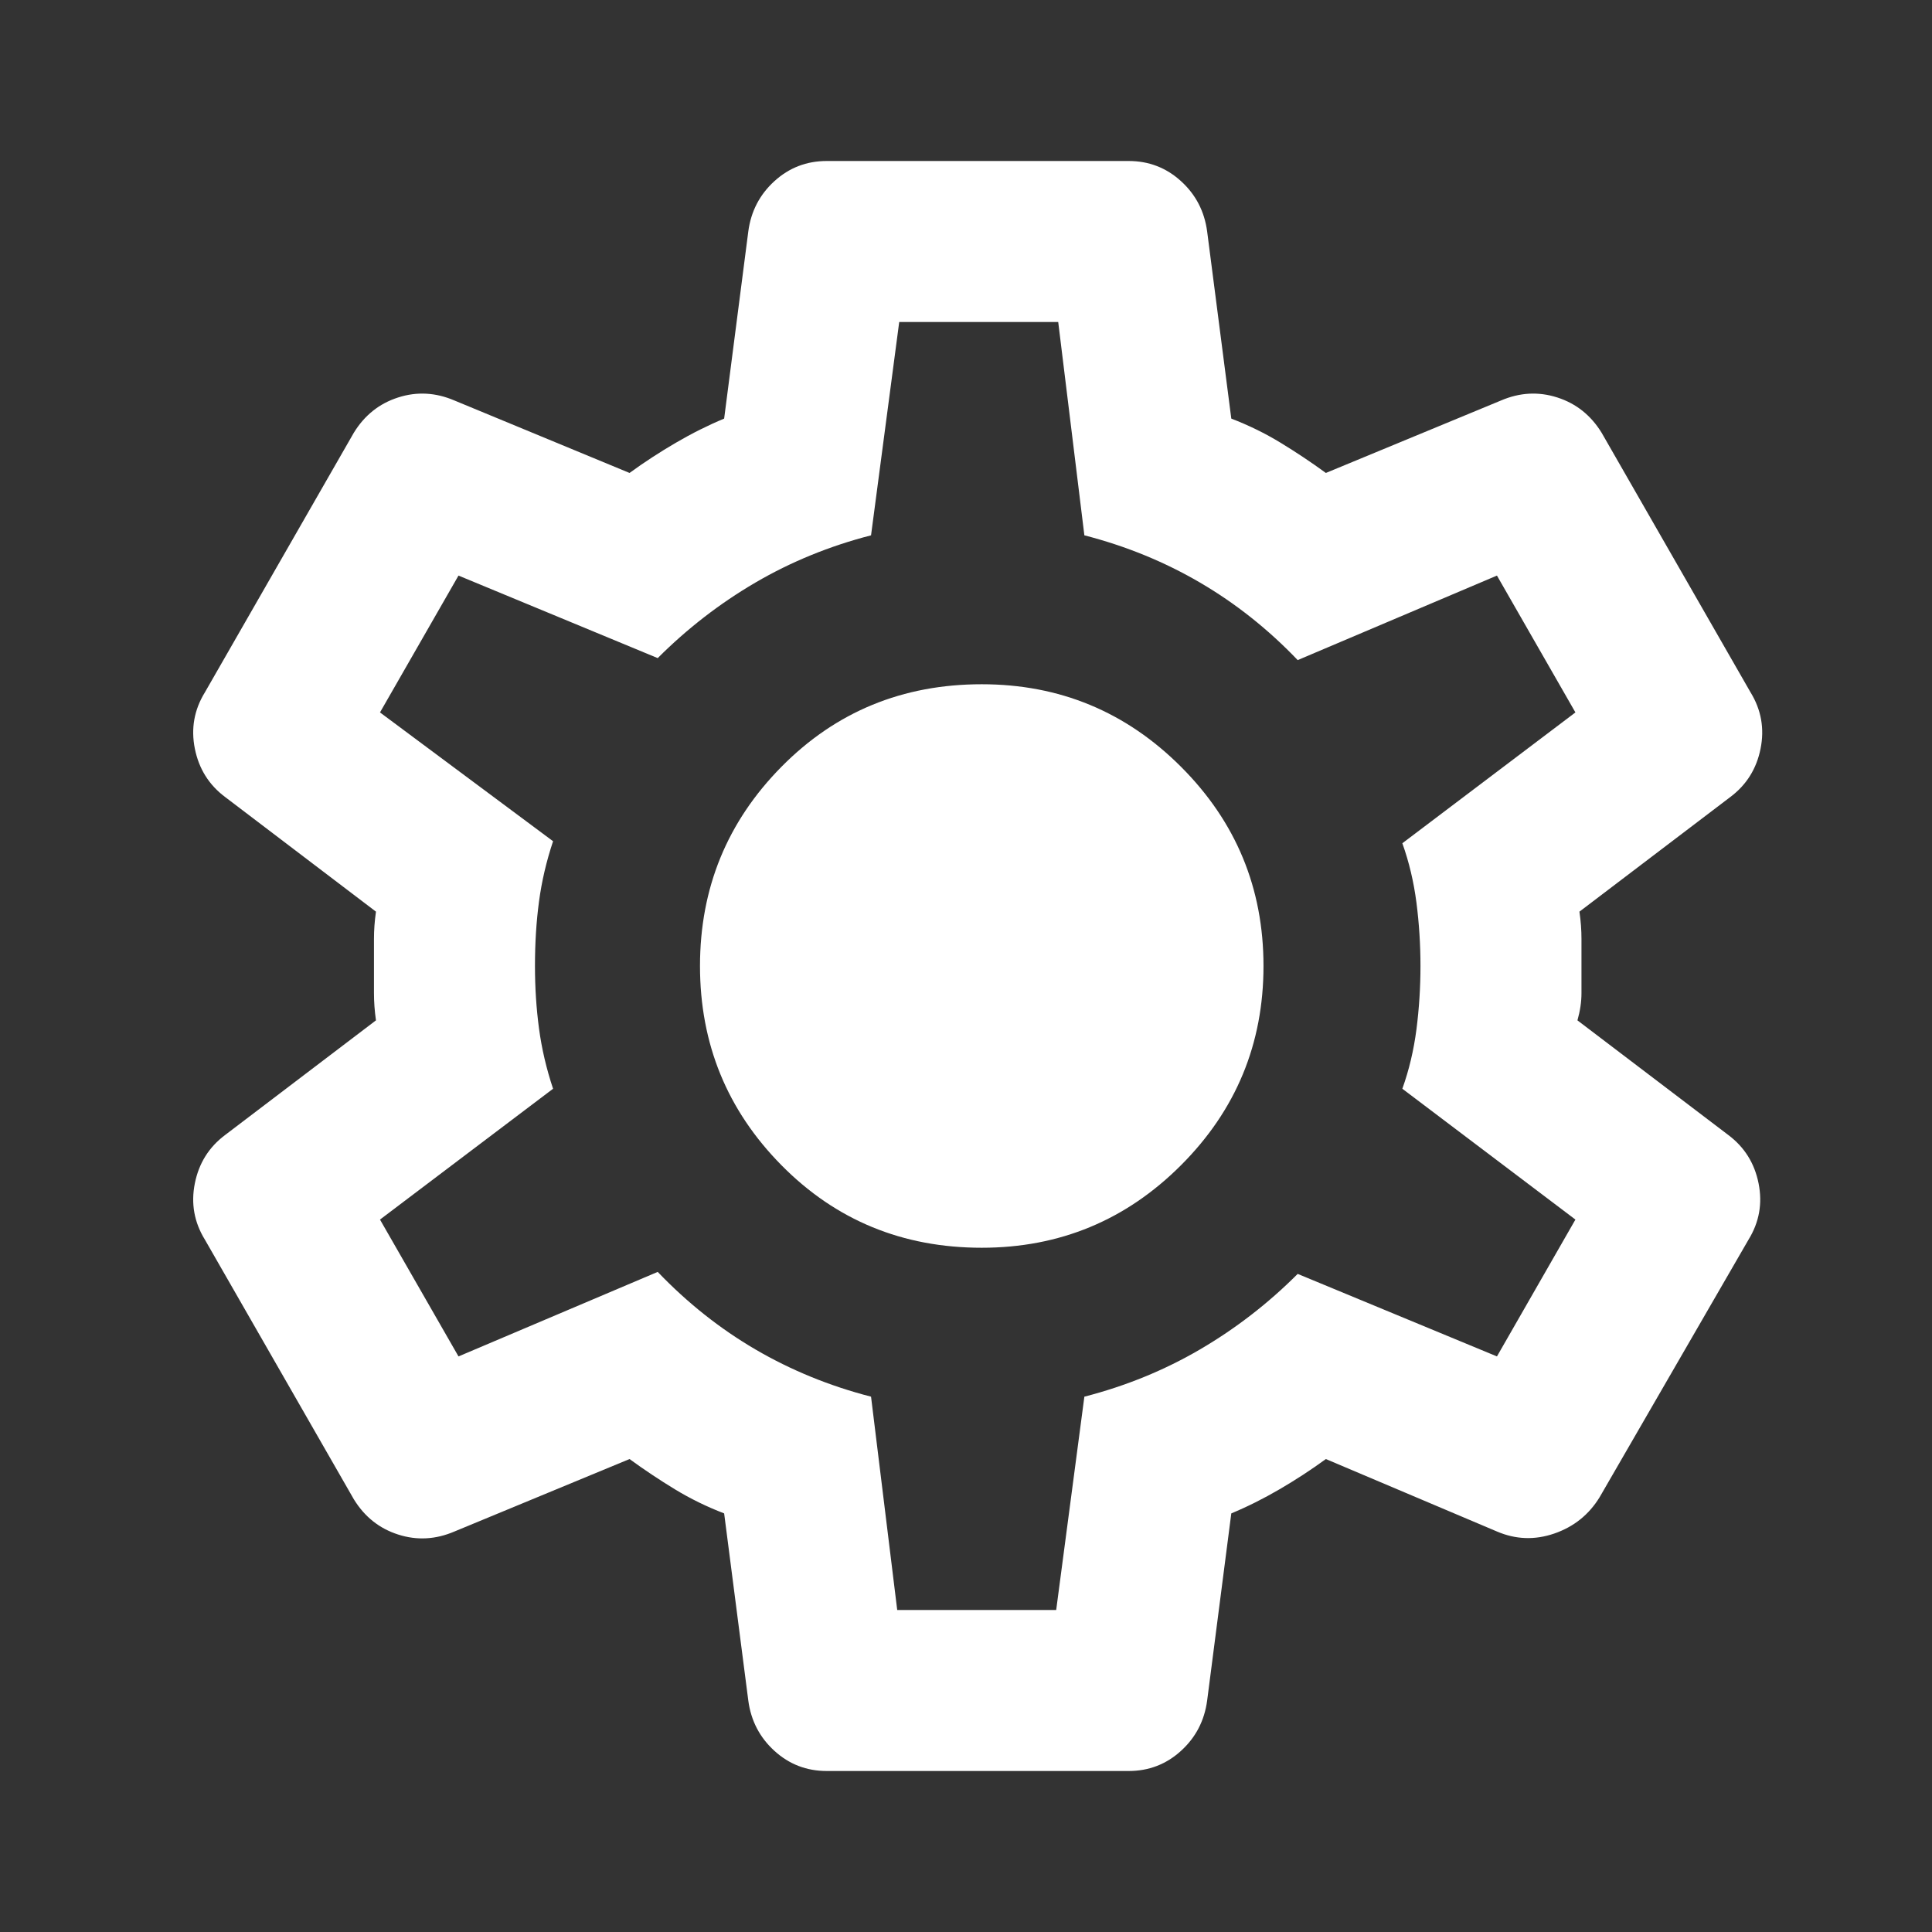 <svg width="60" height="60" viewBox="0 0 60 60" fill="none" xmlns="http://www.w3.org/2000/svg">
<rect x="0" y="0" width="60" height="60" fill="#333333" stroke="none"/>
<path d="M25.676 55C25.051 55 24.509 54.792 24.051 54.375C23.593 53.958 23.322 53.438 23.239 52.812L22.489 47C21.947 46.792 21.437 46.542 20.957 46.25C20.478 45.958 20.009 45.646 19.551 45.312L14.114 47.562C13.53 47.812 12.947 47.844 12.364 47.656C11.78 47.469 11.322 47.104 10.989 46.562L6.364 38.5C6.03 37.958 5.926 37.375 6.051 36.75C6.176 36.125 6.489 35.625 6.989 35.25L11.676 31.688C11.634 31.396 11.614 31.115 11.614 30.844V29.156C11.614 28.885 11.634 28.604 11.676 28.312L6.989 24.75C6.489 24.375 6.176 23.875 6.051 23.25C5.926 22.625 6.03 22.042 6.364 21.5L10.989 13.438C11.322 12.896 11.78 12.531 12.364 12.344C12.947 12.156 13.53 12.188 14.114 12.438L19.551 14.688C20.009 14.354 20.489 14.042 20.989 13.75C21.489 13.458 21.989 13.208 22.489 13L23.239 7.188C23.322 6.562 23.593 6.042 24.051 5.625C24.509 5.208 25.051 5 25.676 5H35.051C35.676 5 36.218 5.208 36.676 5.625C37.135 6.042 37.405 6.562 37.489 7.188L38.239 13C38.78 13.208 39.291 13.458 39.77 13.75C40.249 14.042 40.718 14.354 41.176 14.688L46.614 12.438C47.197 12.188 47.78 12.156 48.364 12.344C48.947 12.531 49.405 12.896 49.739 13.438L54.364 21.5C54.697 22.042 54.801 22.625 54.676 23.25C54.551 23.875 54.239 24.375 53.739 24.75L49.051 28.312C49.093 28.604 49.114 28.885 49.114 29.156V30.844C49.114 31.115 49.072 31.396 48.989 31.688L53.676 35.25C54.176 35.625 54.489 36.125 54.614 36.75C54.739 37.375 54.635 37.958 54.301 38.5L49.676 46.5C49.343 47.042 48.874 47.417 48.27 47.625C47.666 47.833 47.072 47.812 46.489 47.562L41.176 45.312C40.718 45.646 40.239 45.958 39.739 46.25C39.239 46.542 38.739 46.792 38.239 47L37.489 52.812C37.405 53.438 37.135 53.958 36.676 54.375C36.218 54.792 35.676 55 35.051 55H25.676ZM27.864 50H32.801L33.676 43.375C34.968 43.042 36.166 42.552 37.27 41.906C38.374 41.26 39.385 40.479 40.301 39.562L46.489 42.125L48.926 37.875L43.551 33.812C43.76 33.229 43.905 32.615 43.989 31.969C44.072 31.323 44.114 30.667 44.114 30C44.114 29.333 44.072 28.677 43.989 28.031C43.905 27.385 43.76 26.771 43.551 26.188L48.926 22.125L46.489 17.875L40.301 20.5C39.385 19.542 38.374 18.74 37.27 18.094C36.166 17.448 34.968 16.958 33.676 16.625L32.864 10H27.926L27.051 16.625C25.759 16.958 24.562 17.448 23.457 18.094C22.353 18.74 21.343 19.521 20.426 20.438L14.239 17.875L11.801 22.125L17.176 26.125C16.968 26.75 16.822 27.375 16.739 28C16.655 28.625 16.614 29.292 16.614 30C16.614 30.667 16.655 31.312 16.739 31.938C16.822 32.562 16.968 33.188 17.176 33.812L11.801 37.875L14.239 42.125L20.426 39.5C21.343 40.458 22.353 41.26 23.457 41.906C24.562 42.552 25.759 43.042 27.051 43.375L27.864 50ZM30.489 38.75C32.905 38.75 34.968 37.896 36.676 36.188C38.385 34.479 39.239 32.417 39.239 30C39.239 27.583 38.385 25.521 36.676 23.812C34.968 22.104 32.905 21.25 30.489 21.25C28.03 21.25 25.957 22.104 24.27 23.812C22.582 25.521 21.739 27.583 21.739 30C21.739 32.417 22.582 34.479 24.27 36.188C25.957 37.896 28.03 38.75 30.489 38.75Z" fill="white"/>
</svg>
